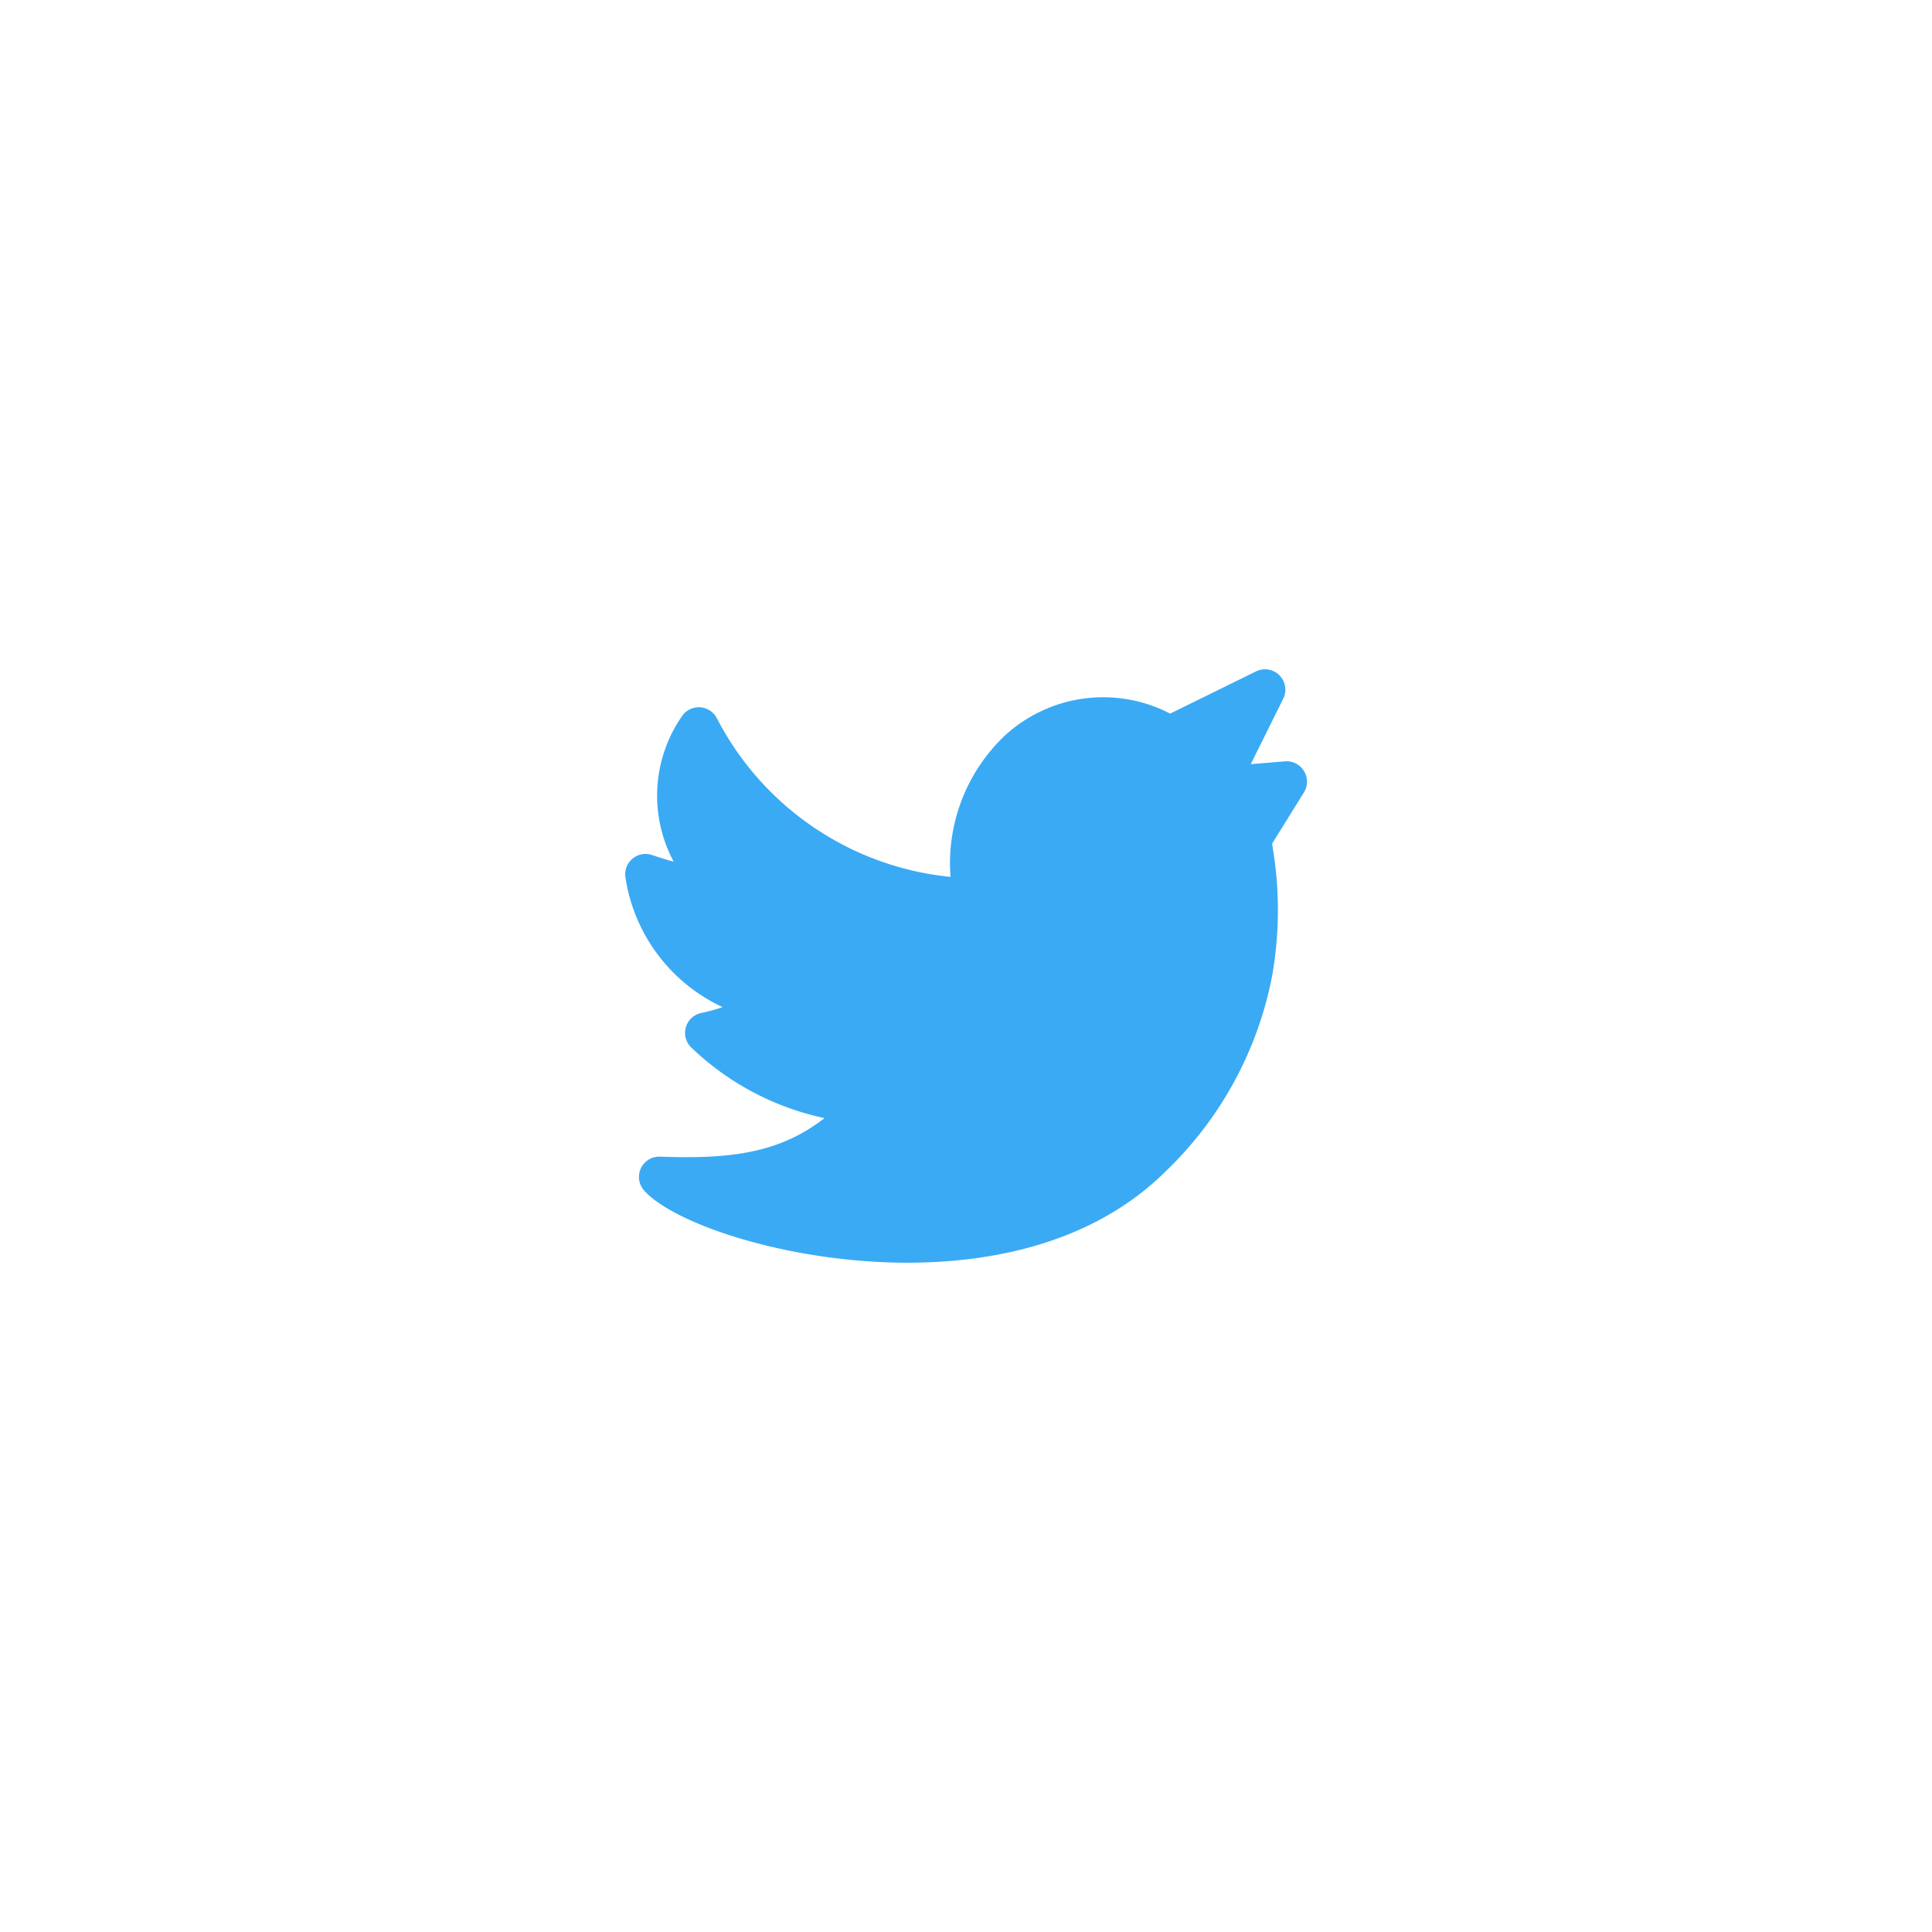 <svg xmlns="http://www.w3.org/2000/svg" xmlns:xlink="http://www.w3.org/1999/xlink" width="68" height="68" viewBox="0 0 68 68">
  <defs>
    <filter id="Ellipse_1825" x="0" y="0" width="68" height="68" filterUnits="userSpaceOnUse">
      <feOffset input="SourceAlpha"/>
      <feGaussianBlur stdDeviation="3" result="blur"/>
      <feFlood flood-color="#e0e0f5"/>
      <feComposite operator="in" in2="blur"/>
      <feComposite in="SourceGraphic"/>
    </filter>
    <clipPath id="clip-path">
      <rect id="Rectangle_27334" data-name="Rectangle 27334" width="24" height="24" transform="translate(-19433 -17530)" fill="#3aaaf5" stroke="#707070" stroke-width="1"/>
    </clipPath>
  </defs>
  <g id="Group_14401" data-name="Group 14401" transform="translate(-1039 -621)">
    <g transform="matrix(1, 0, 0, 1, 1039, 621)" filter="url(#Ellipse_1825)">
      <circle id="Ellipse_1825-2" data-name="Ellipse 1825" cx="25" cy="25" r="25" transform="translate(9 9)" fill="#fff"/>
    </g>
    <g id="Mask_Group_446" data-name="Mask Group 446" transform="translate(20494 18173)" clip-path="url(#clip-path)">
      <g id="svgexport-9_1_" data-name="svgexport-9 (1)" transform="translate(-19433 -17530)">
        <g id="Group_10473" data-name="Group 10473">
          <g id="Group_10472" data-name="Group 10472">
            <path id="Path_10618" data-name="Path 10618" d="M23.894,5.135a.715.715,0,0,0-.672-.338l-1.2.1,1.144-2.306a.716.716,0,0,0-.956-.961L19.186,3.117a5.114,5.114,0,0,0-5.815.77,6.192,6.192,0,0,0-1.916,4.977,10.42,10.42,0,0,1-8.232-5.6.716.716,0,0,0-1.2-.085,4.91,4.91,0,0,0-.312,5.147c-.235-.059-.486-.14-.763-.233a.716.716,0,0,0-.933.8,6.019,6.019,0,0,0,3.418,4.553,6.011,6.011,0,0,1-.751.208.716.716,0,0,0-.377,1.19,9.692,9.692,0,0,0,4.715,2.51C5.43,18.588,3.719,18.8,1.233,18.71a.716.716,0,0,0-.555,1.2c1.036,1.142,4.812,2.43,8.781,2.527q.235.006.481.006c2.787,0,6.47-.6,9.113-3.241a12.9,12.9,0,0,0,3.72-6.846A13.313,13.313,0,0,0,22.8,7.865c-.008-.058-.017-.12-.025-.174l1.119-1.8A.716.716,0,0,0,23.894,5.135Z" fill="#3aaaf5"/>
          </g>
        </g>
      </g>
    </g>
  </g>
</svg>
